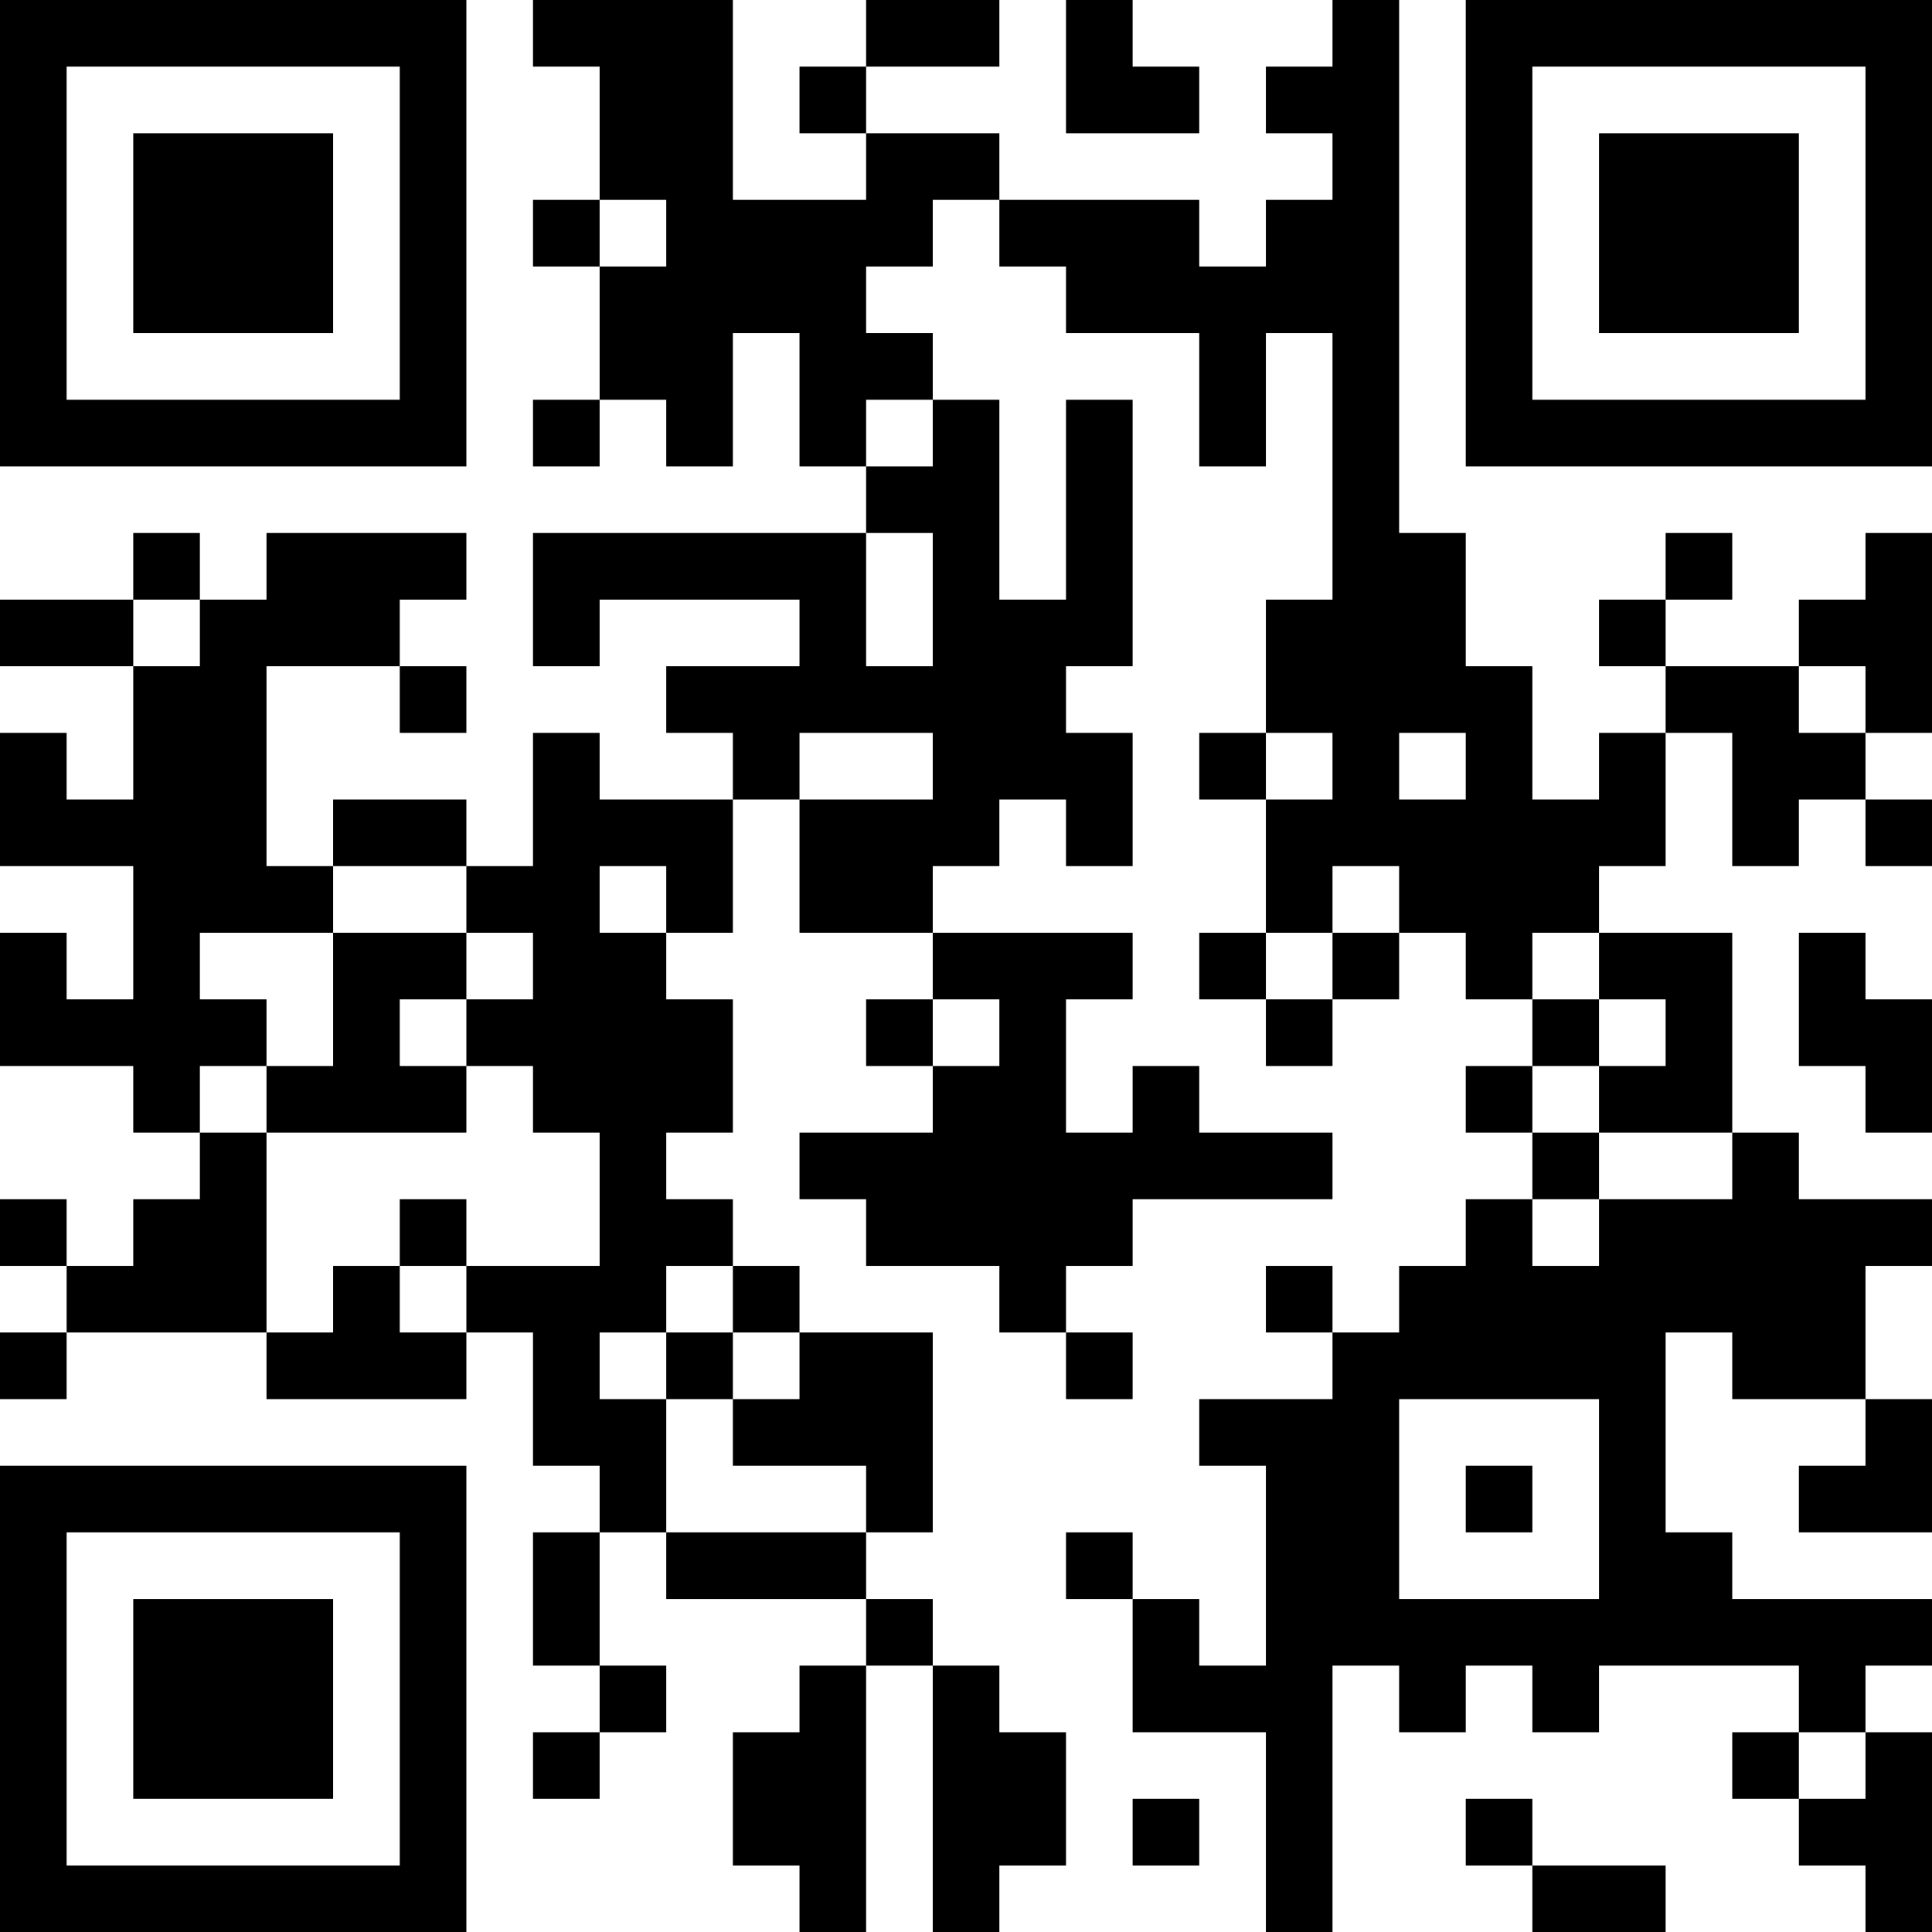 <?xml version="1.0" encoding="UTF-8"?>
<svg xmlns="http://www.w3.org/2000/svg" version="1.1" width="200" height="200" viewBox="0 0 200 200"><rect x="0" y="0" width="200" height="200" fill="#ffffff"/><g transform="scale(6.897)"><g transform="translate(0,0)"><path fill-rule="evenodd" d="M8 0L8 1L9 1L9 3L8 3L8 4L9 4L9 6L8 6L8 7L9 7L9 6L10 6L10 7L11 7L11 5L12 5L12 7L13 7L13 8L8 8L8 10L9 10L9 9L12 9L12 10L10 10L10 11L11 11L11 12L9 12L9 11L8 11L8 13L7 13L7 12L5 12L5 13L4 13L4 10L6 10L6 11L7 11L7 10L6 10L6 9L7 9L7 8L4 8L4 9L3 9L3 8L2 8L2 9L0 9L0 10L2 10L2 12L1 12L1 11L0 11L0 13L2 13L2 15L1 15L1 14L0 14L0 16L2 16L2 17L3 17L3 18L2 18L2 19L1 19L1 18L0 18L0 19L1 19L1 20L0 20L0 21L1 21L1 20L4 20L4 21L7 21L7 20L8 20L8 22L9 22L9 23L8 23L8 25L9 25L9 26L8 26L8 27L9 27L9 26L10 26L10 25L9 25L9 23L10 23L10 24L13 24L13 25L12 25L12 26L11 26L11 28L12 28L12 29L13 29L13 25L14 25L14 29L15 29L15 28L16 28L16 26L15 26L15 25L14 25L14 24L13 24L13 23L14 23L14 20L12 20L12 19L11 19L11 18L10 18L10 17L11 17L11 15L10 15L10 14L11 14L11 12L12 12L12 14L14 14L14 15L13 15L13 16L14 16L14 17L12 17L12 18L13 18L13 19L15 19L15 20L16 20L16 21L17 21L17 20L16 20L16 19L17 19L17 18L20 18L20 17L18 17L18 16L17 16L17 17L16 17L16 15L17 15L17 14L14 14L14 13L15 13L15 12L16 12L16 13L17 13L17 11L16 11L16 10L17 10L17 6L16 6L16 9L15 9L15 6L14 6L14 5L13 5L13 4L14 4L14 3L15 3L15 4L16 4L16 5L18 5L18 7L19 7L19 5L20 5L20 9L19 9L19 11L18 11L18 12L19 12L19 14L18 14L18 15L19 15L19 16L20 16L20 15L21 15L21 14L22 14L22 15L23 15L23 16L22 16L22 17L23 17L23 18L22 18L22 19L21 19L21 20L20 20L20 19L19 19L19 20L20 20L20 21L18 21L18 22L19 22L19 25L18 25L18 24L17 24L17 23L16 23L16 24L17 24L17 26L19 26L19 29L20 29L20 25L21 25L21 26L22 26L22 25L23 25L23 26L24 26L24 25L27 25L27 26L26 26L26 27L27 27L27 28L28 28L28 29L29 29L29 26L28 26L28 25L29 25L29 24L26 24L26 23L25 23L25 20L26 20L26 21L28 21L28 22L27 22L27 23L29 23L29 21L28 21L28 19L29 19L29 18L27 18L27 17L26 17L26 14L24 14L24 13L25 13L25 11L26 11L26 13L27 13L27 12L28 12L28 13L29 13L29 12L28 12L28 11L29 11L29 8L28 8L28 9L27 9L27 10L25 10L25 9L26 9L26 8L25 8L25 9L24 9L24 10L25 10L25 11L24 11L24 12L23 12L23 10L22 10L22 8L21 8L21 0L20 0L20 1L19 1L19 2L20 2L20 3L19 3L19 4L18 4L18 3L15 3L15 2L13 2L13 1L15 1L15 0L13 0L13 1L12 1L12 2L13 2L13 3L11 3L11 0ZM16 0L16 2L18 2L18 1L17 1L17 0ZM9 3L9 4L10 4L10 3ZM13 6L13 7L14 7L14 6ZM13 8L13 10L14 10L14 8ZM2 9L2 10L3 10L3 9ZM27 10L27 11L28 11L28 10ZM12 11L12 12L14 12L14 11ZM19 11L19 12L20 12L20 11ZM21 11L21 12L22 12L22 11ZM5 13L5 14L3 14L3 15L4 15L4 16L3 16L3 17L4 17L4 20L5 20L5 19L6 19L6 20L7 20L7 19L9 19L9 17L8 17L8 16L7 16L7 15L8 15L8 14L7 14L7 13ZM9 13L9 14L10 14L10 13ZM20 13L20 14L19 14L19 15L20 15L20 14L21 14L21 13ZM5 14L5 16L4 16L4 17L7 17L7 16L6 16L6 15L7 15L7 14ZM23 14L23 15L24 15L24 16L23 16L23 17L24 17L24 18L23 18L23 19L24 19L24 18L26 18L26 17L24 17L24 16L25 16L25 15L24 15L24 14ZM27 14L27 16L28 16L28 17L29 17L29 15L28 15L28 14ZM14 15L14 16L15 16L15 15ZM6 18L6 19L7 19L7 18ZM10 19L10 20L9 20L9 21L10 21L10 23L13 23L13 22L11 22L11 21L12 21L12 20L11 20L11 19ZM10 20L10 21L11 21L11 20ZM21 21L21 24L24 24L24 21ZM22 22L22 23L23 23L23 22ZM27 26L27 27L28 27L28 26ZM17 27L17 28L18 28L18 27ZM22 27L22 28L23 28L23 29L25 29L25 28L23 28L23 27ZM0 0L0 7L7 7L7 0ZM1 1L1 6L6 6L6 1ZM2 2L2 5L5 5L5 2ZM22 0L22 7L29 7L29 0ZM23 1L23 6L28 6L28 1ZM24 2L24 5L27 5L27 2ZM0 22L0 29L7 29L7 22ZM1 23L1 28L6 28L6 23ZM2 24L2 27L5 27L5 24Z" fill="#000000"/></g></g></svg>
